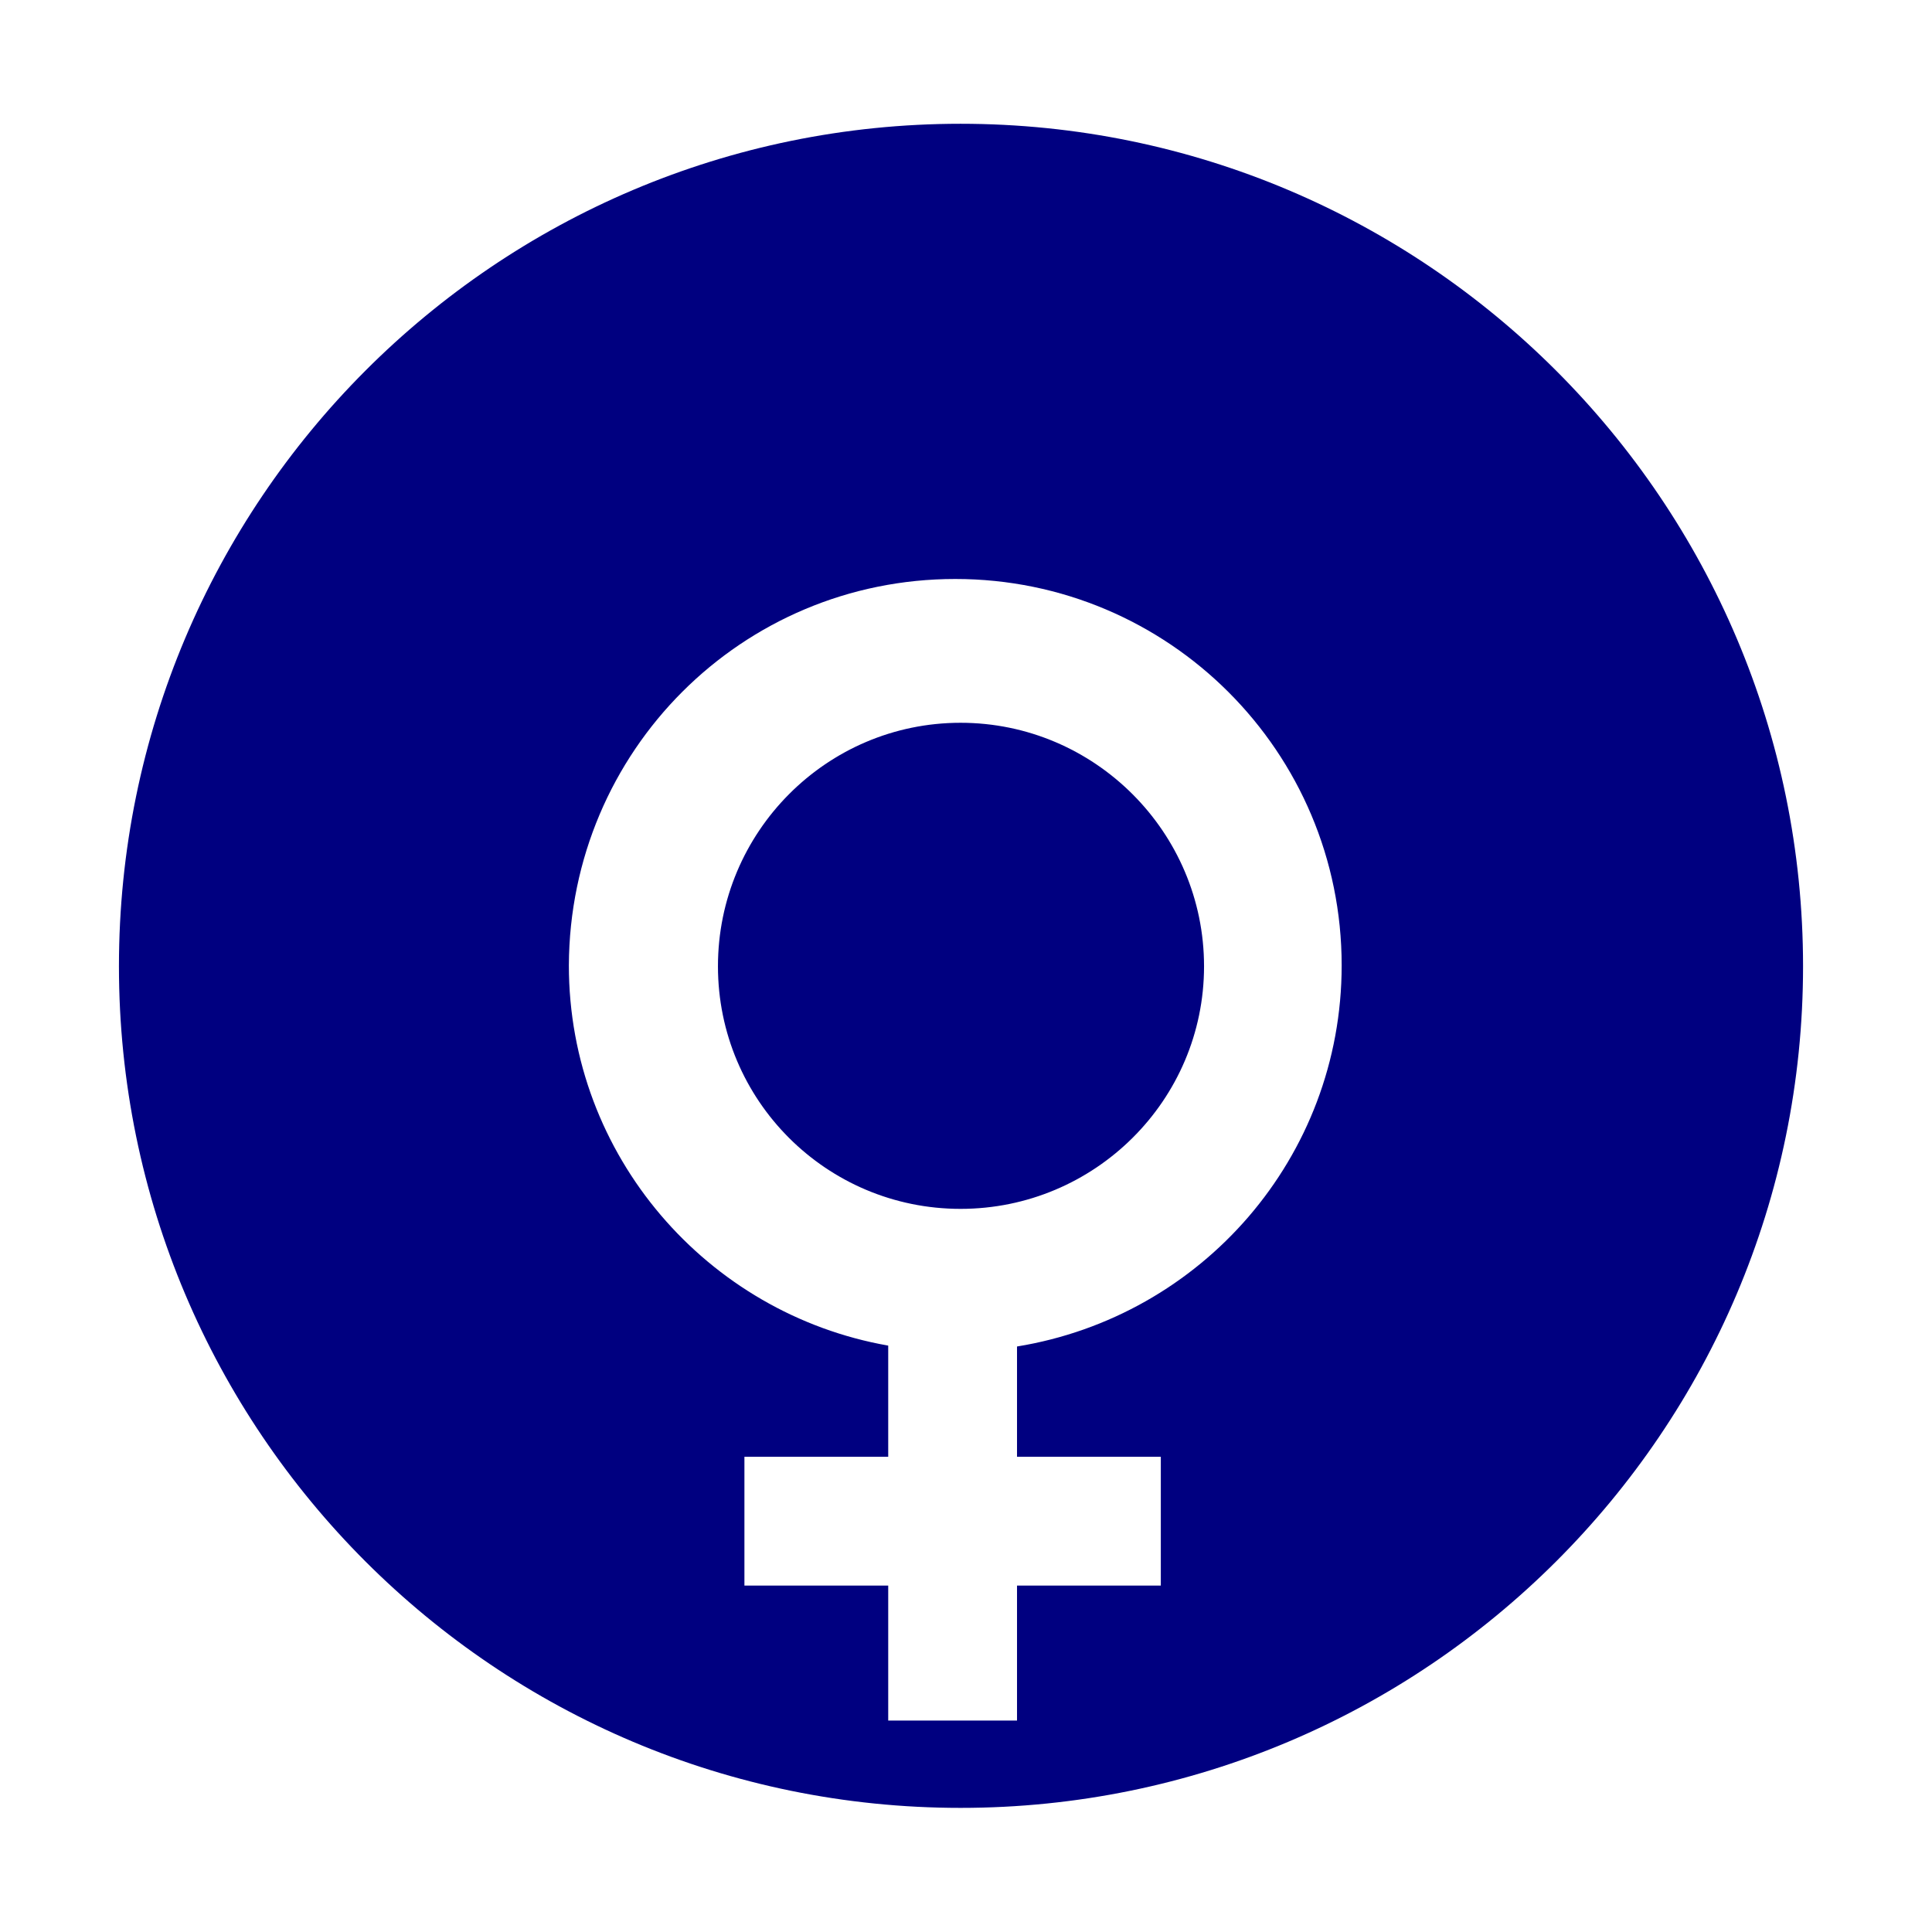 <?xml version="1.0" encoding="utf-8"?>
<!-- Generator: Adobe Illustrator 26.0.0, SVG Export Plug-In . SVG Version: 6.00 Build 0)  -->
<svg version="1.1"
	 id="svg2" xmlns:cc="http://creativecommons.org/ns#" xmlns:dc="http://purl.org/dc/elements/1.1/" xmlns:inkscape="http://www.inkscape.org/namespaces/inkscape" xmlns:rdf="http://www.w3.org/1999/02/22-rdf-syntax-ns#" xmlns:sodipodi="http://sodipodi.sourceforge.net/DTD/sodipodi-0.dtd" xmlns:svg="http://www.w3.org/2000/svg"
	 xmlns="http://www.w3.org/2000/svg" xmlns:xlink="http://www.w3.org/1999/xlink" x="0px" y="0px" viewBox="0 0 219 219"
	 style="enable-background:new 0 0 219 219;" xml:space="preserve">
<style type="text/css">
	.st0{fill:#000080;}
</style>
<sodipodi:namedview  bordercolor="#666666" borderopacity="1.0" fit-margin-bottom="0" fit-margin-left="0" fit-margin-right="0" fit-margin-top="0" id="base" inkscape:current-layer="layer1-5" inkscape:cx="141.37189" inkscape:cy="50.724261" inkscape:document-units="px" inkscape:pageopacity="0.0" inkscape:pageshadow="2" inkscape:window-height="749" inkscape:window-maximized="1" inkscape:window-width="1280" inkscape:window-x="0" inkscape:window-y="26" inkscape:zoom="1.708118" pagecolor="#ffffff" showgrid="false">
	</sodipodi:namedview>
<g id="layer1" transform="translate(-124.475,-271.91)" inkscape:groupmode="layer" inkscape:label="Layer 1">
	<g id="layer1-5" transform="translate(-118.042,-55.96)" inkscape:label="Layer 1">
		<path id="path3265" inkscape:connector-curvature="0" class="st0" d="M351.4,341.9c-52.7,0-95.4,42.8-95.4,95.5
			s42.7,95.4,95.4,95.4s95.5-42.7,95.5-95.4S404.1,341.9,351.4,341.9z M350.8,393.5c24.2,0,43.8,19.6,43.8,43.8
			c0,21.8-15.9,39.8-36.8,43.2v12.5h16.3v14.6h-16.3v15.3h-14.6v-15.3h-16.3v-14.6h16.3v-12.6c-20.5-3.6-36.2-21.5-36.2-43.1
			C307.1,413,326.6,393.5,350.8,393.5z M351.4,409.8c-15.2,0-27.5,12.4-27.5,27.6s12.3,27.5,27.5,27.5s27.6-12.3,27.6-27.5
			S366.6,409.8,351.4,409.8z"/>
	</g>
</g>
</svg>
